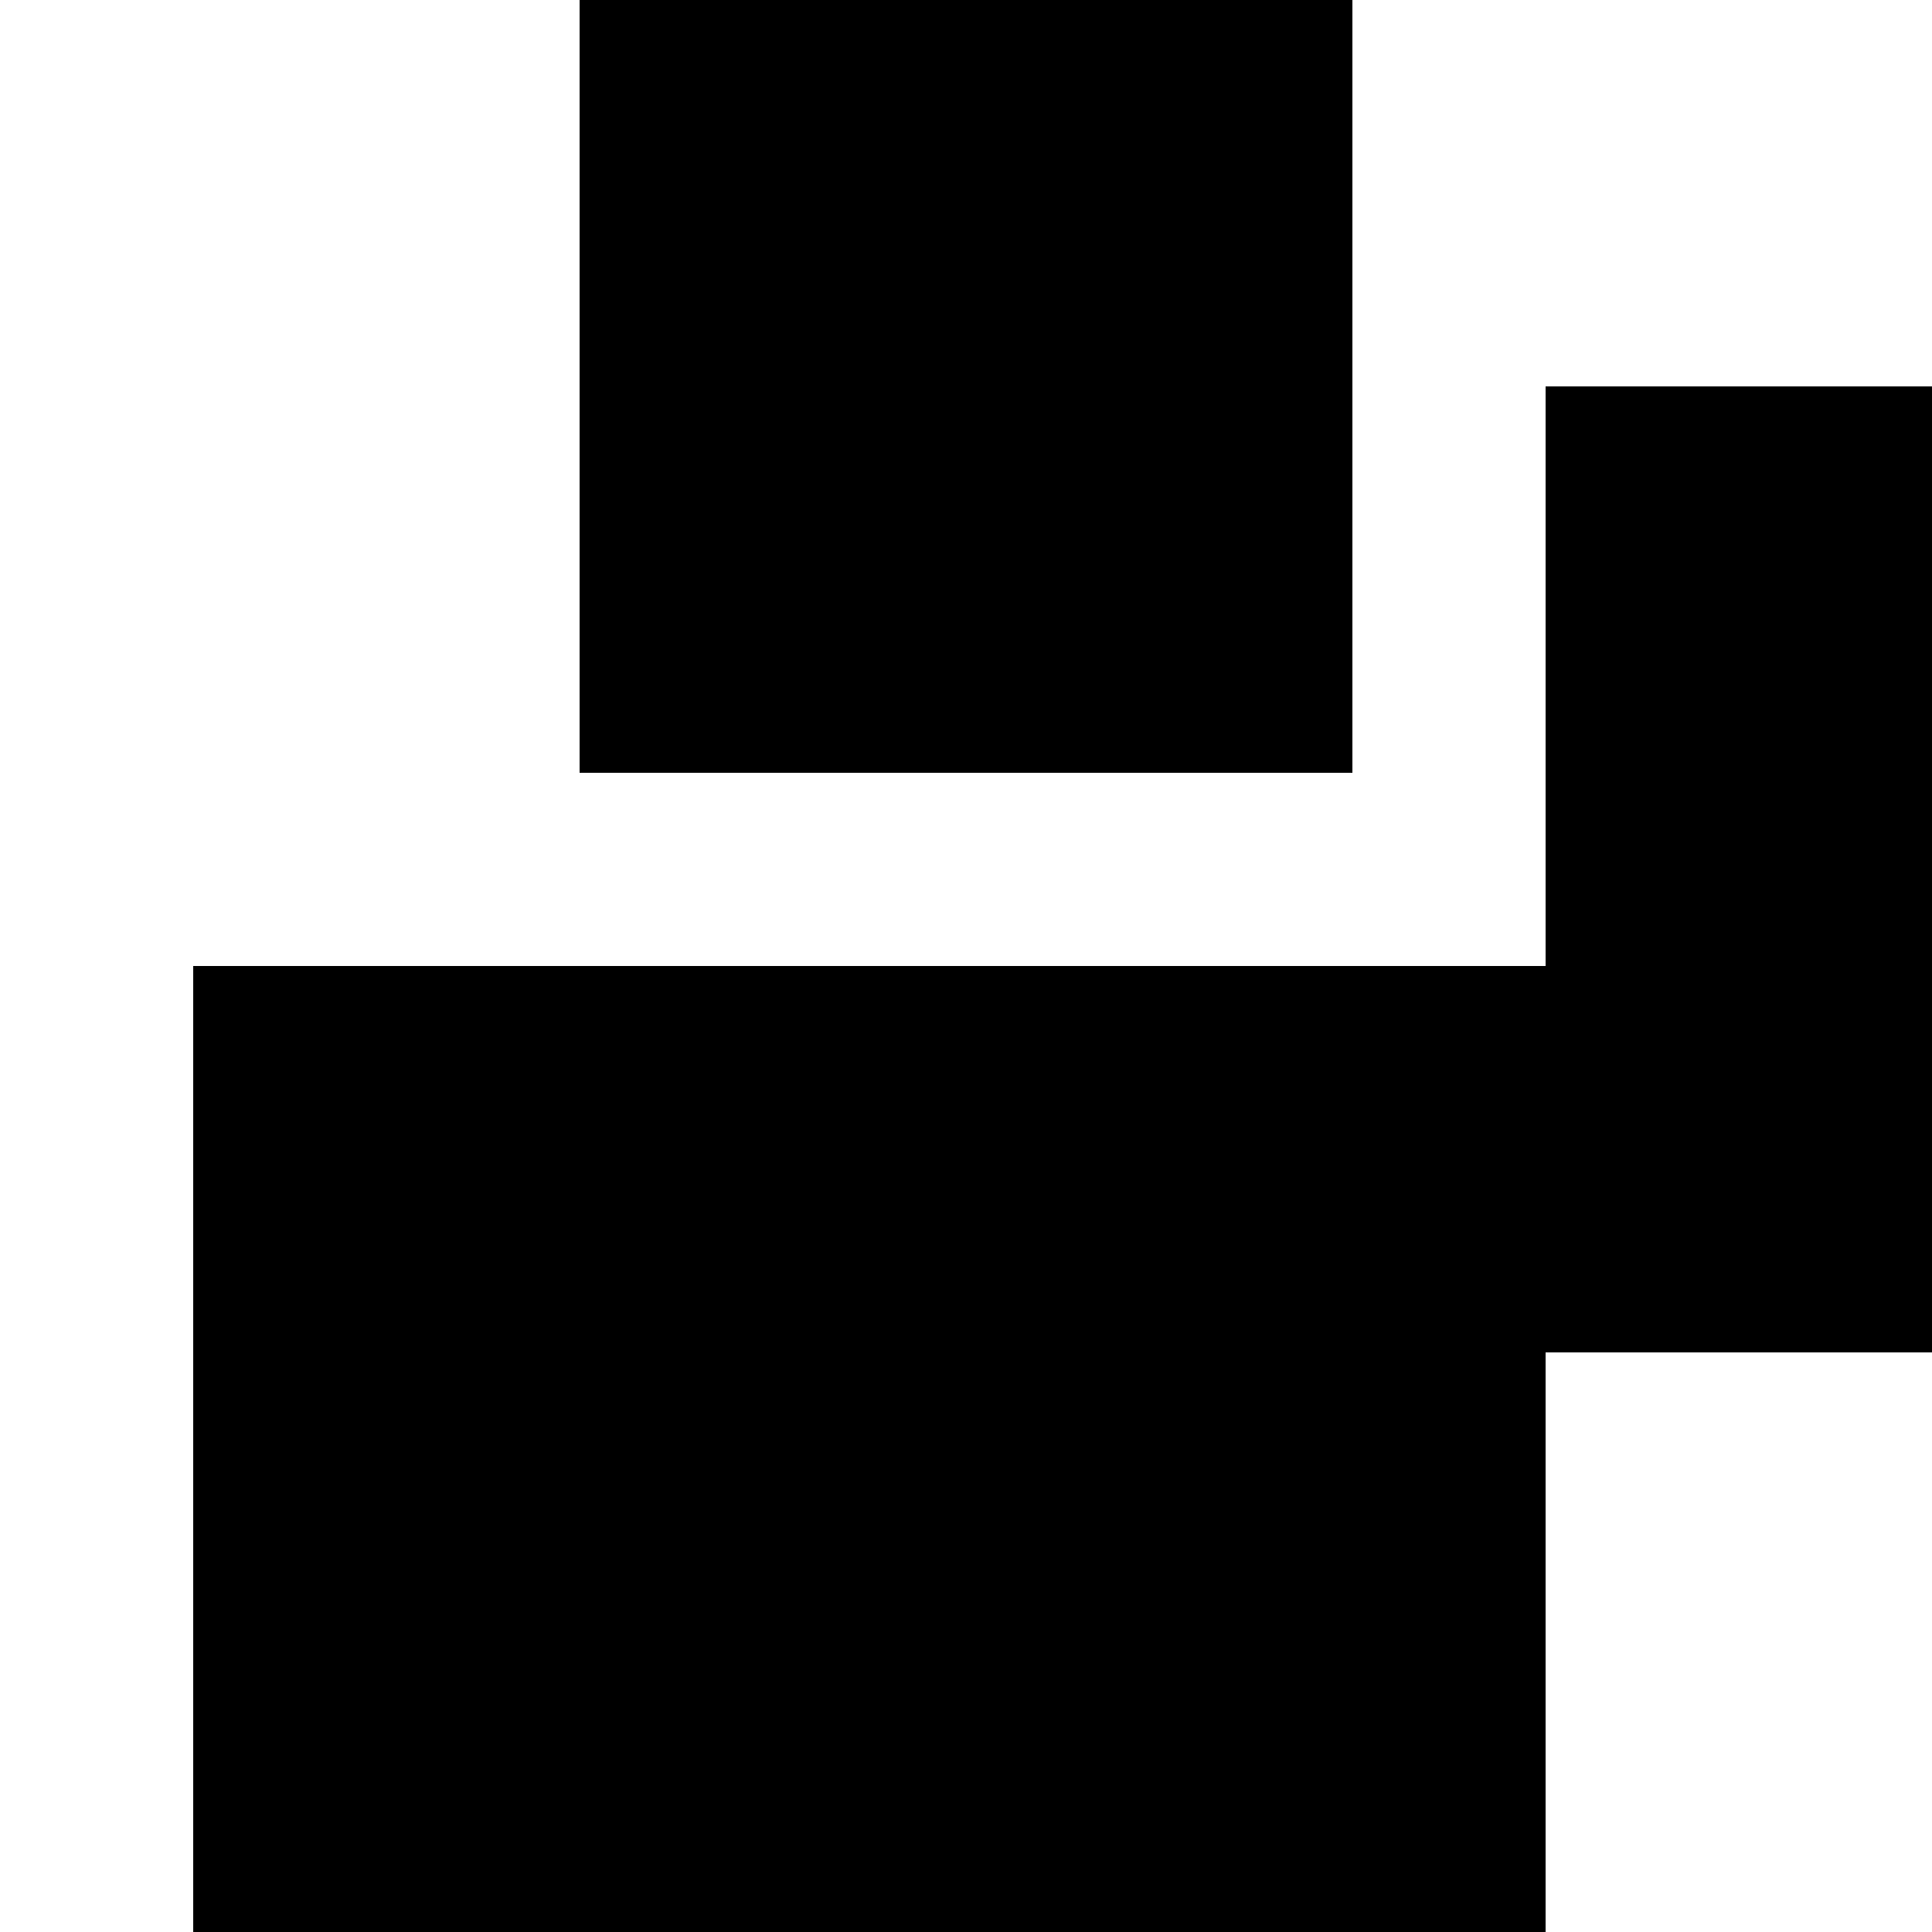 <svg width="100" height="100" viewBox="0 0 100 100" fill="none" xmlns="http://www.w3.org/2000/svg">
<path fill-rule="evenodd" clip-rule="evenodd" d="M30 0H70V40H30V0ZM80 20H100V70H80V100H30H10V50H30H60H80V20Z" fill="black"/>
</svg>
